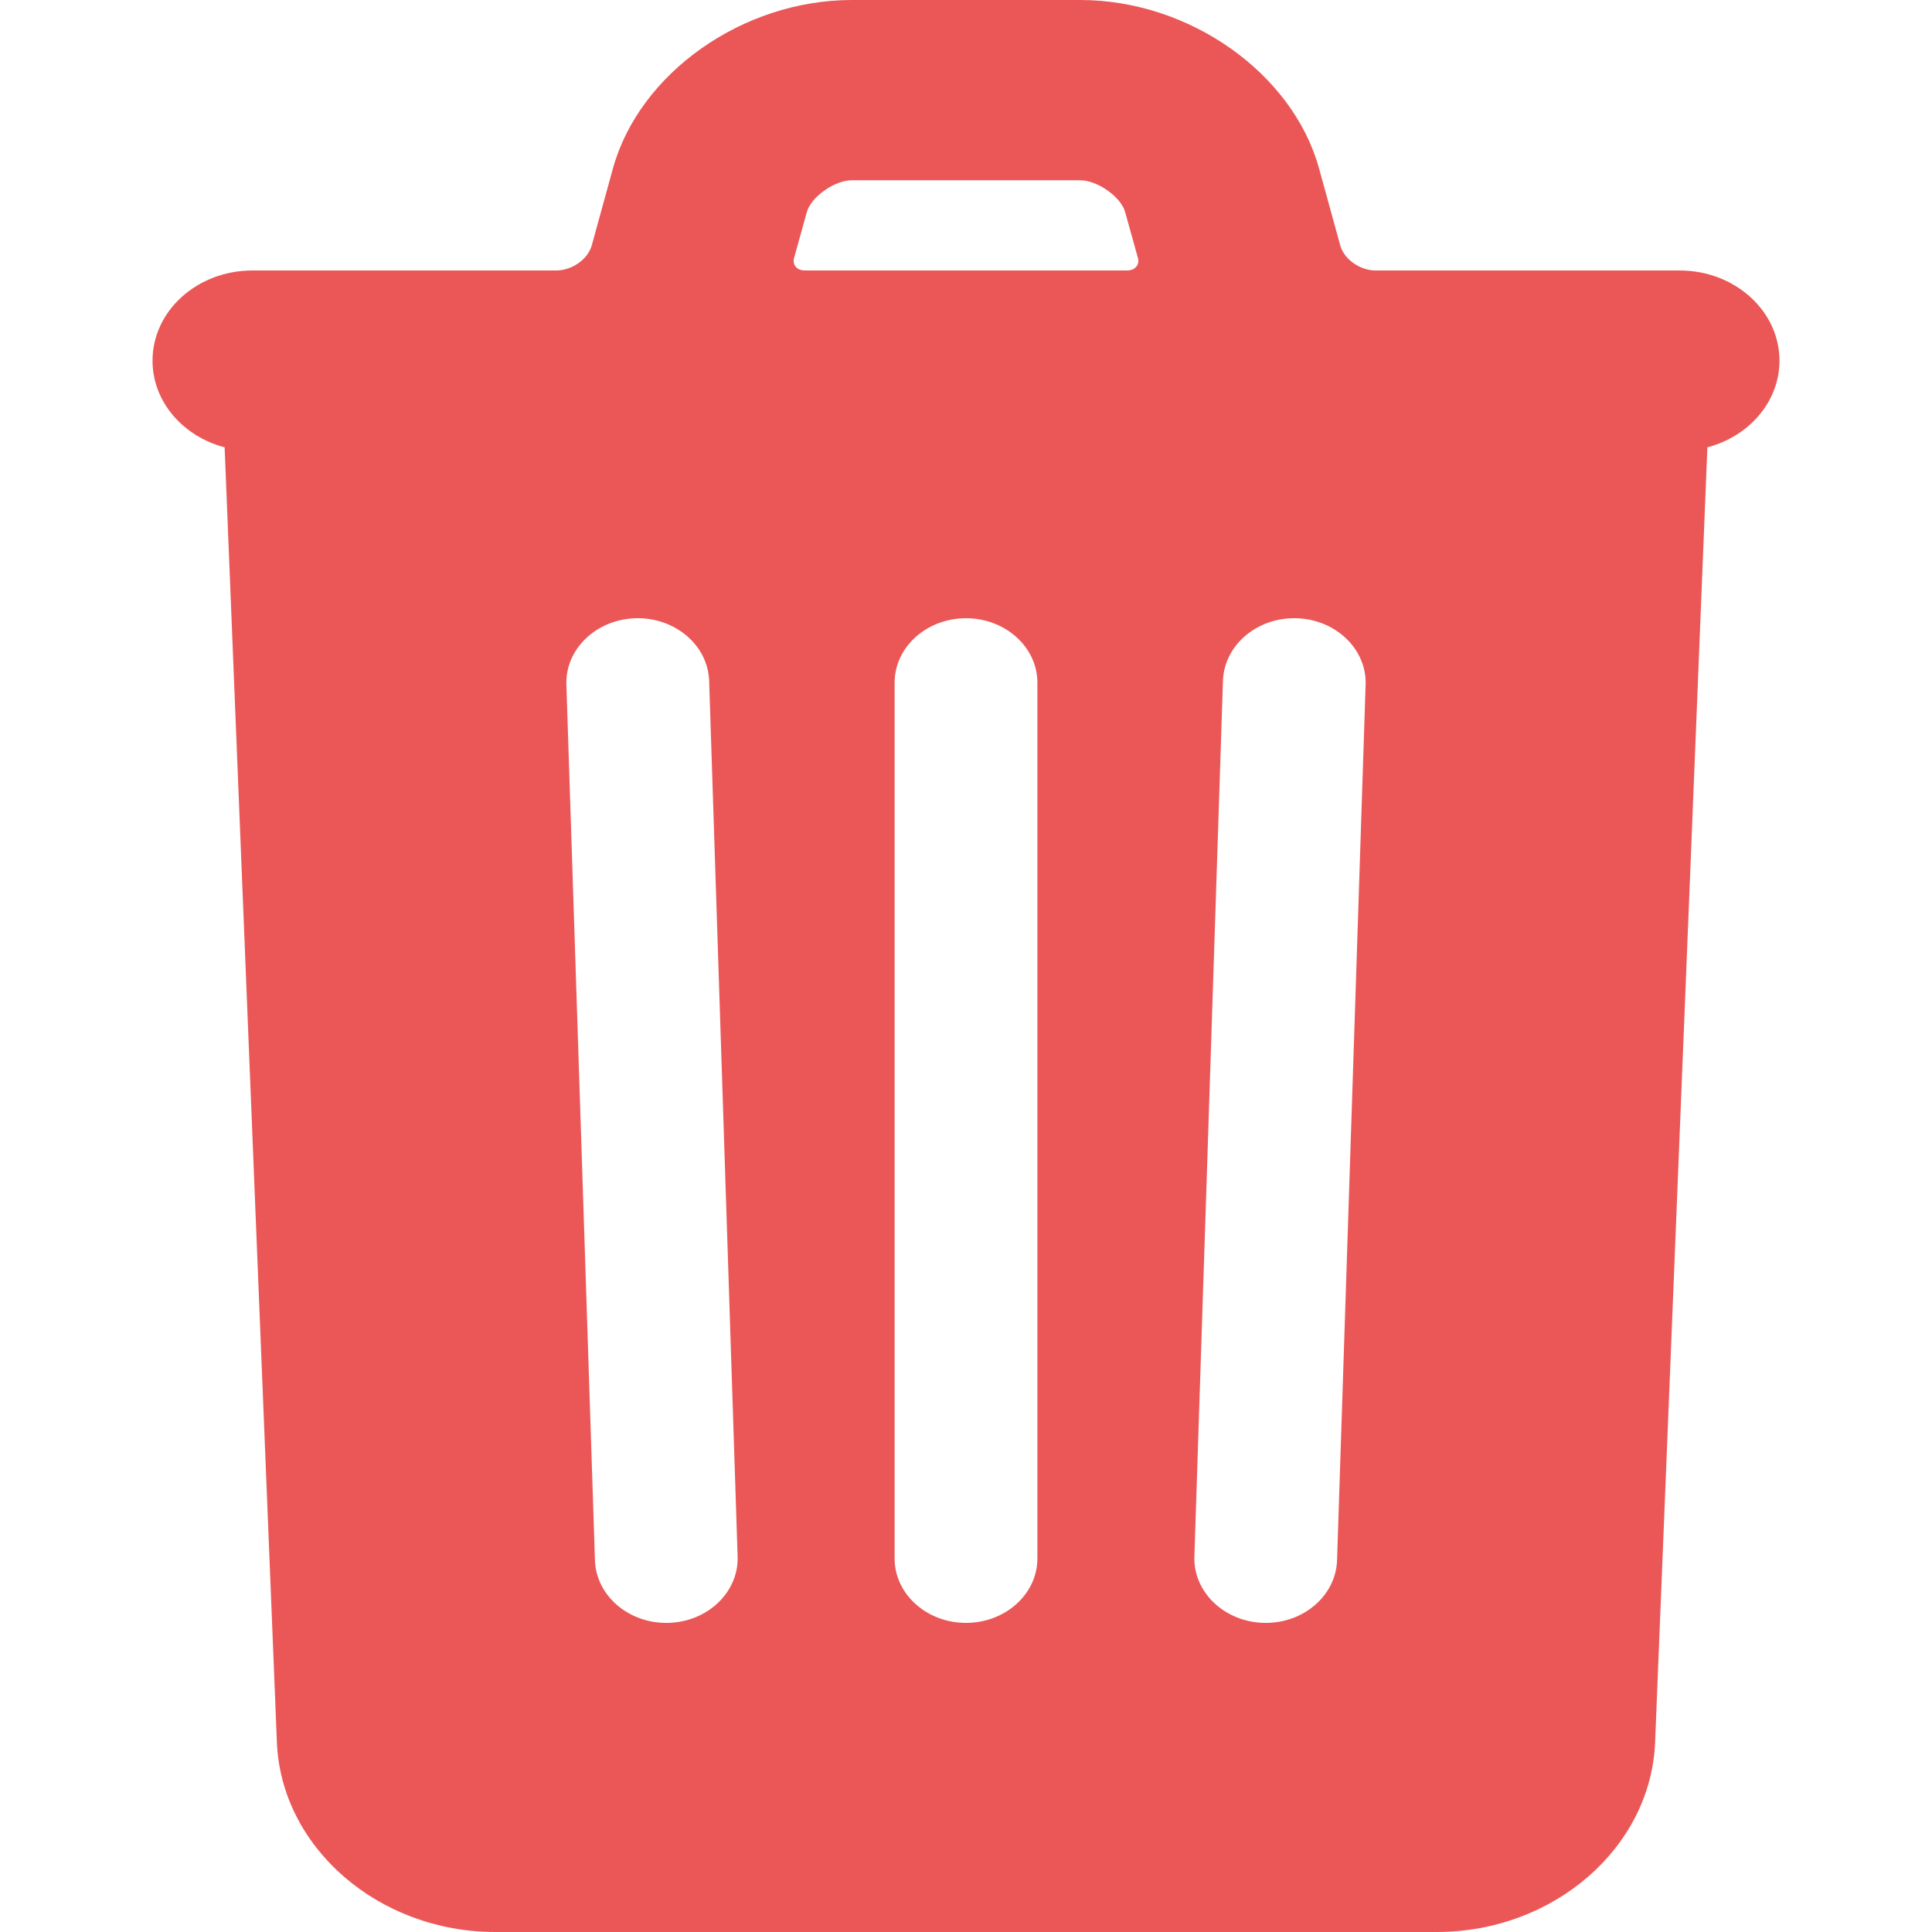 <?xml version="1.0" encoding="iso-8859-1"?>
<!-- Uploaded to: SVG Repo, www.svgrepo.com, Generator: SVG Repo Mixer Tools -->
<svg xmlns="http://www.w3.org/2000/svg" width="35" height="35" viewBox="0 0 16 19" fill="none">
<path d="M11.681 2.415C11.719 2.55 11.874 2.66 12.029 2.66H15.018C15.56 2.66 16 3.057 16 3.547C16 3.951 15.7 4.292 15.291 4.399L14.777 17.133C14.736 18.169 13.781 19 12.629 19H3.371C2.221 19 1.264 18.168 1.223 17.133L0.709 4.399C0.3 4.292 0 3.951 0 3.547C0 3.057 0.44 2.66 0.982 2.66H3.971C4.126 2.66 4.282 2.548 4.319 2.415L4.528 1.656C4.788 0.717 5.806 0 6.876 0H9.124C10.195 0 11.212 0.717 11.472 1.656L11.681 2.415ZM7.298 6.713V15.327C7.298 15.676 7.613 15.96 8 15.96C8.387 15.96 8.702 15.676 8.702 15.327V6.713C8.702 6.364 8.387 6.08 8 6.08C7.613 6.08 7.298 6.364 7.298 6.713ZM4.07 6.732L4.351 15.345C4.363 15.695 4.686 15.97 5.074 15.96C5.461 15.949 5.765 15.657 5.754 15.308L5.474 6.695C5.462 6.345 5.138 6.07 4.751 6.08C4.364 6.091 4.059 6.383 4.07 6.732ZM10.527 6.695L10.246 15.308C10.235 15.657 10.54 15.949 10.927 15.96C11.314 15.97 11.637 15.695 11.649 15.345L11.93 6.732C11.941 6.383 11.636 6.091 11.249 6.08C10.862 6.07 10.539 6.345 10.527 6.695ZM6.416 2.66H9.584C9.661 2.66 9.709 2.606 9.691 2.538L9.565 2.085C9.524 1.937 9.293 1.773 9.124 1.773H6.876C6.707 1.773 6.476 1.937 6.435 2.085L6.309 2.538C6.291 2.607 6.339 2.66 6.416 2.66H6.416Z" fill="#EB5757"/>
</svg>